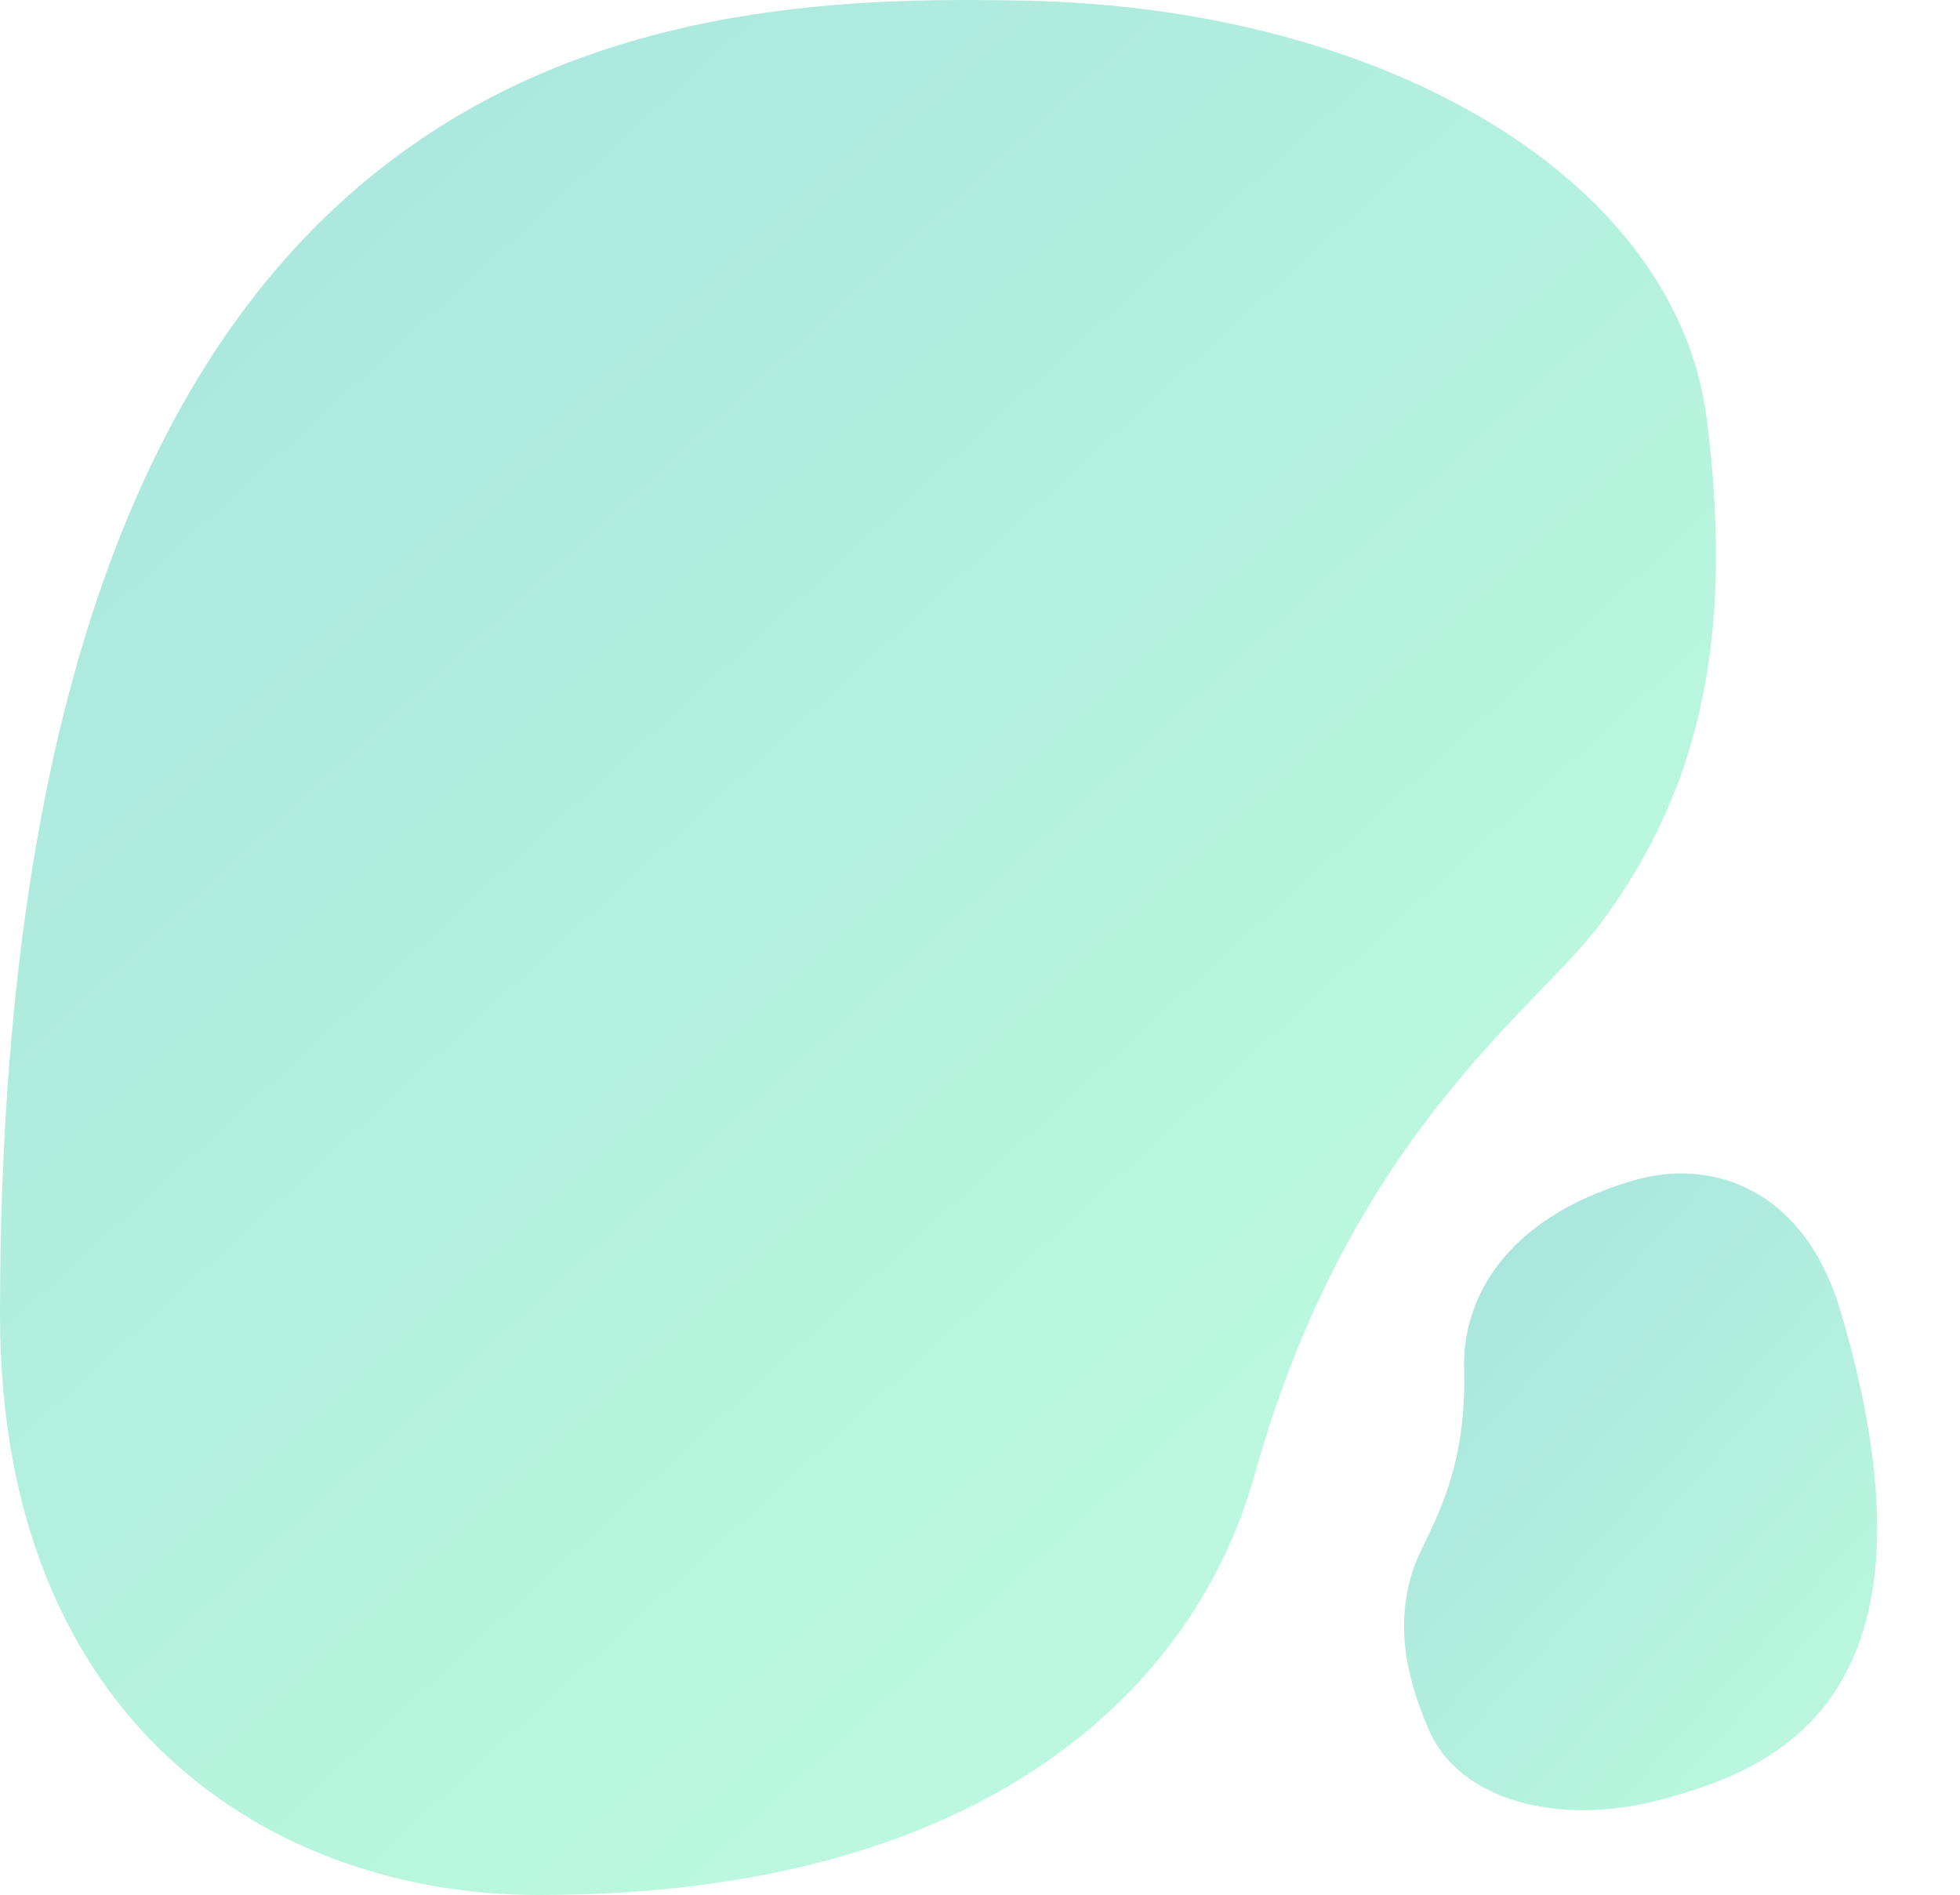 <svg width="482" height="466" viewBox="0 0 482 466" fill="none" xmlns="http://www.w3.org/2000/svg">
<path d="M0 323.34C0 423.73 66.716 466 132.505 466C244.22 466 294.335 413.478 308.433 363C331.892 279 377.648 248.562 393.699 227C419.754 192 426.016 153.027 419.754 103.186C412.342 44.185 340.993 1.915 252.038 0.154C163.083 -1.607 0 6.319 0 323.34Z" fill="url(#paint0_linear)"/>
<path d="M452.637 322.446C443.589 291.873 420.526 284.698 401.541 290.316C369.303 299.857 359.575 320.132 360.056 336.709C360.857 364.294 350.396 377.471 347.707 385.408C343.343 398.292 345.048 410.696 351.348 425.34C358.804 442.675 383.204 449.454 409.032 442.393C434.861 435.333 481.209 418.991 452.637 322.446Z" fill="url(#paint1_linear)"/>
<defs>
<linearGradient id="paint0_linear" x1="16.679" y1="37.14" x2="308.139" y2="354.908" gradientUnits="userSpaceOnUse">
<stop stop-color="#57CDBD" stop-opacity="0.5"/>
<stop offset="0.967" stop-color="#77F2BF" stop-opacity="0.5"/>
</linearGradient>
<linearGradient id="paint1_linear" x1="357" y1="314" x2="468" y2="414" gradientUnits="userSpaceOnUse">
<stop stop-color="#57CDBD" stop-opacity="0.5"/>
<stop offset="0.967" stop-color="#77F2BF" stop-opacity="0.5"/>
</linearGradient>
</defs>
</svg>
